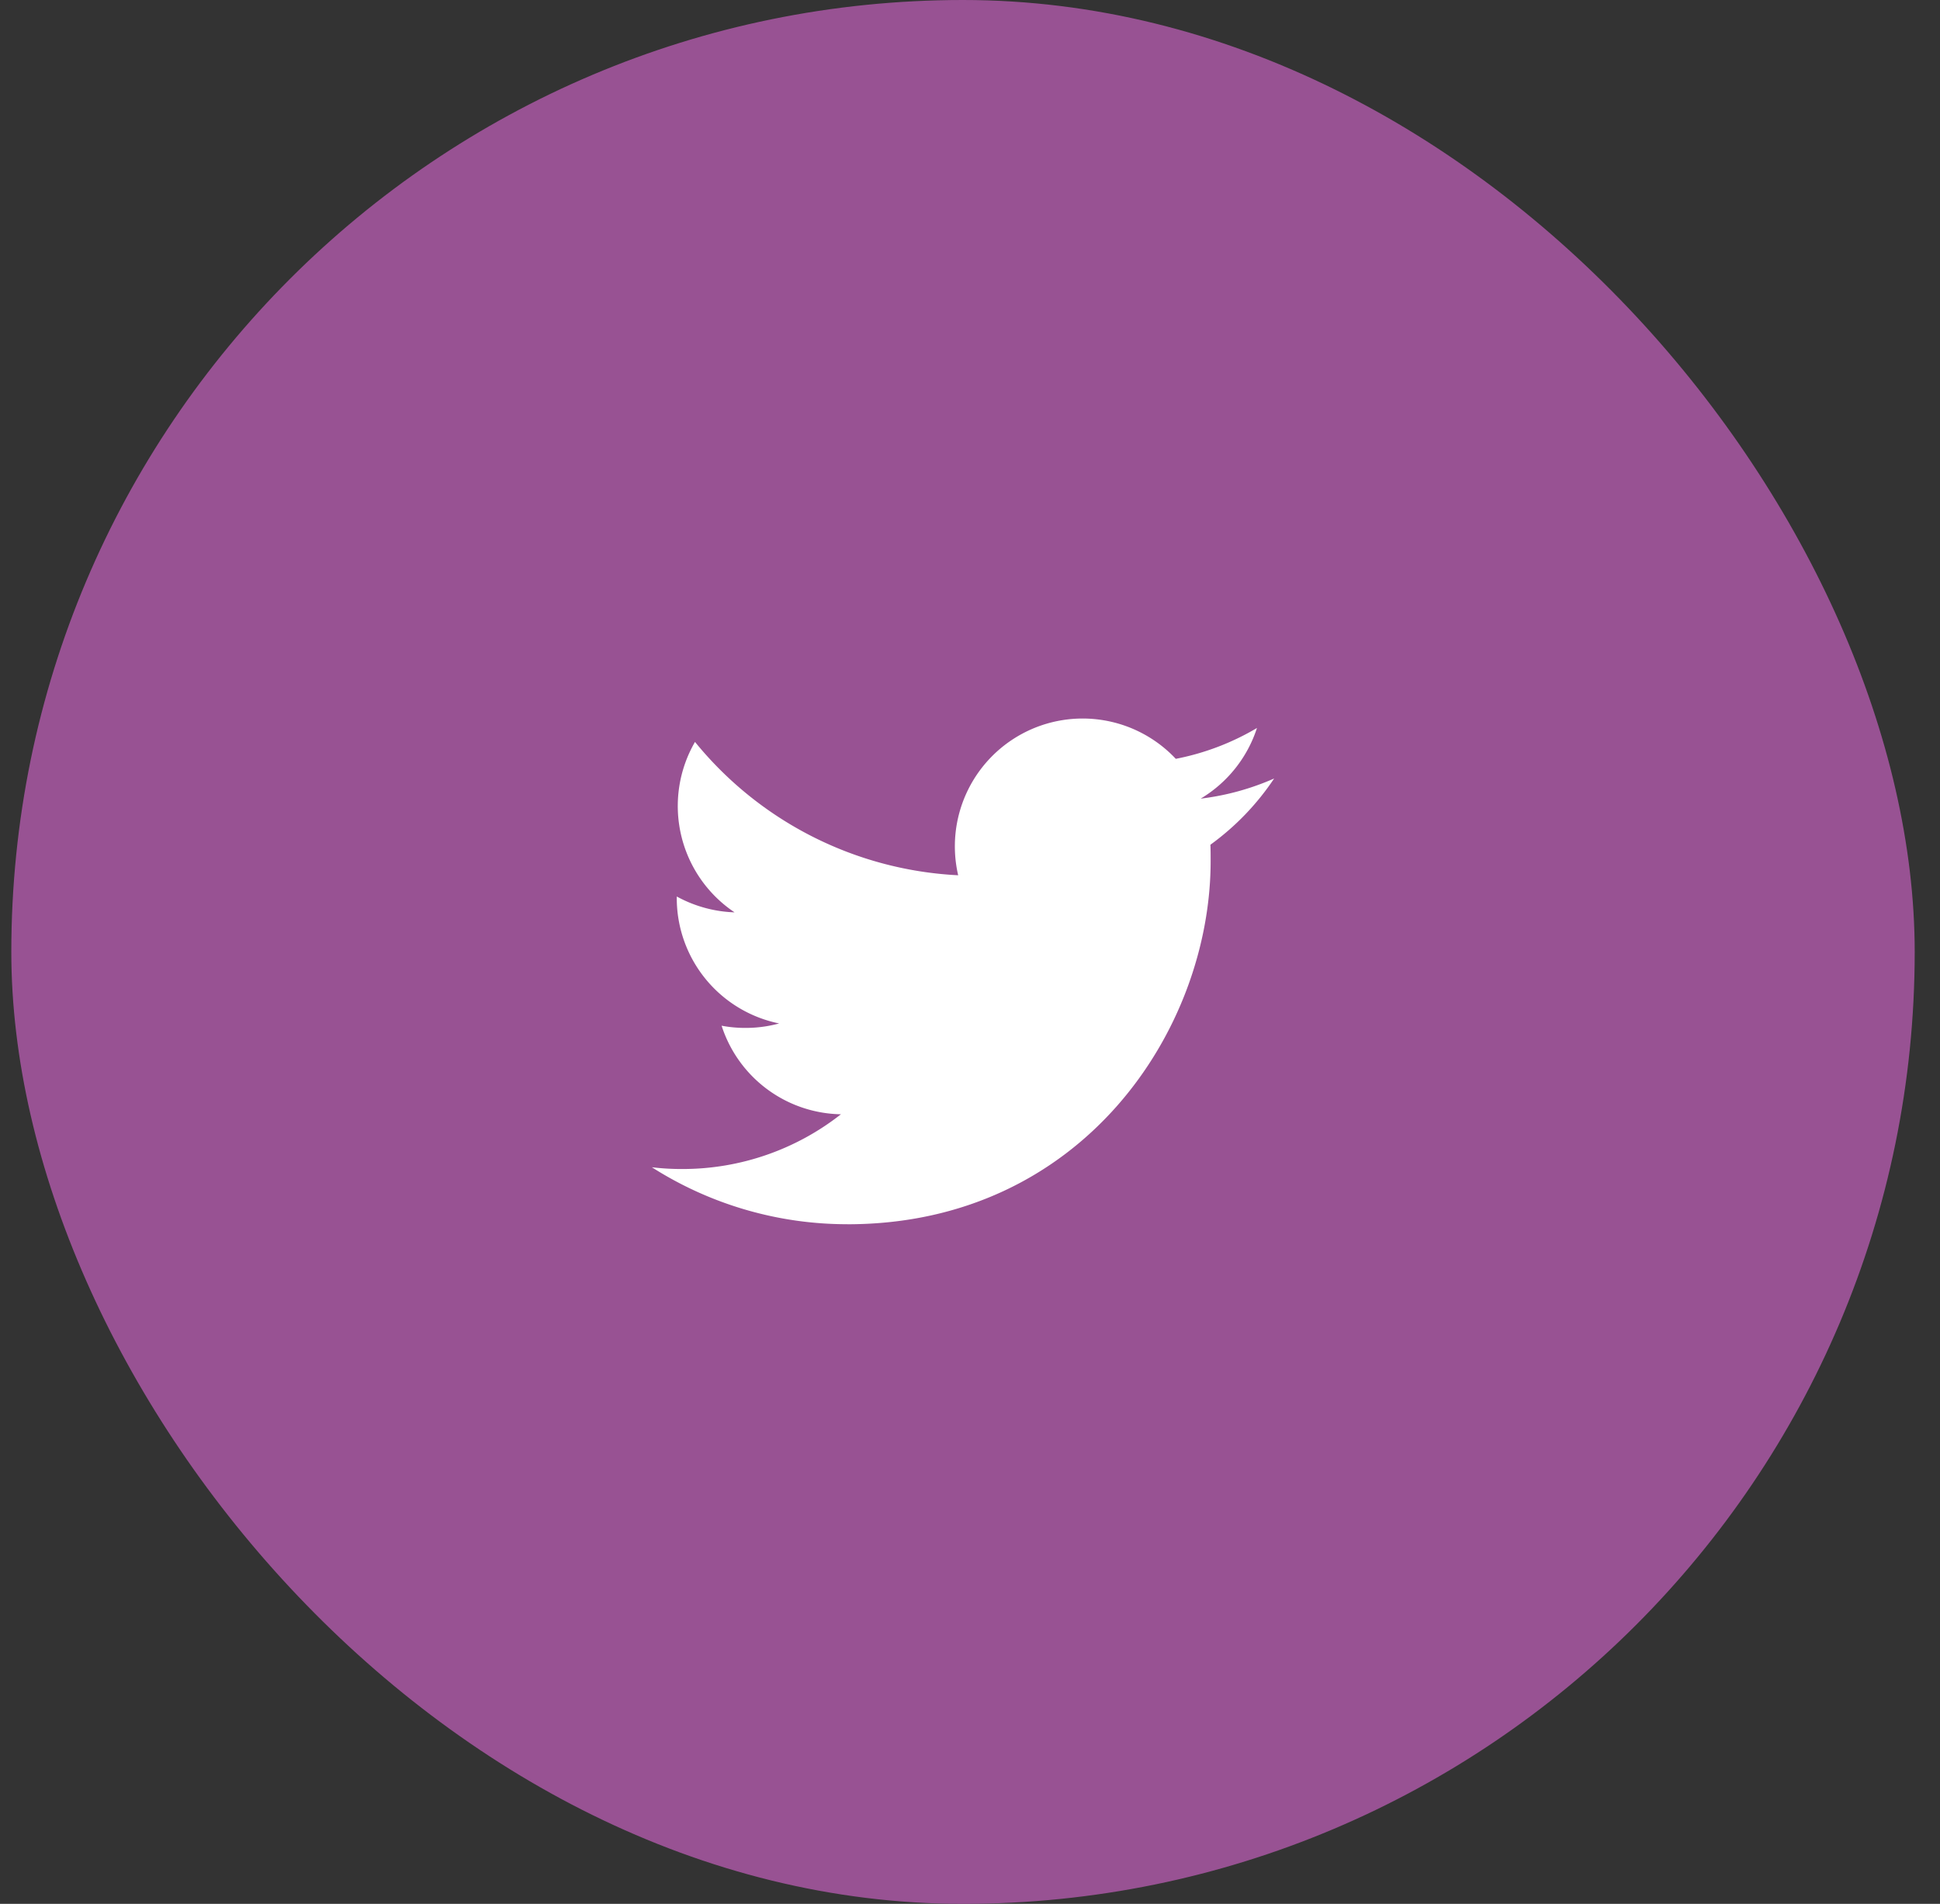 <svg width="53" height="52" fill="none" xmlns="http://www.w3.org/2000/svg"><rect width="100%" height="100%" fill="#333333" stroke="none"/><rect x=".309" width="52" height="52" rx="26" fill="#985293"/><g clip-path="url(#a)"><path d="M23.15 33.438c6.415 0 9.924-5.316 9.924-9.918 0-.149 0-.3-.006-.448a7.105 7.105 0 001.741-1.809 7.073 7.073 0 01-2.007.55 3.507 3.507 0 001.538-1.93 6.94 6.94 0 01-2.218.843 3.491 3.491 0 00-5.945 3.18 9.908 9.908 0 01-7.19-3.642 3.494 3.494 0 001.081 4.655 3.53 3.53 0 01-1.579-.433v.048a3.494 3.494 0 002.797 3.419c-.3.082-.609.123-.92.122a3.44 3.44 0 01-.652-.06 3.488 3.488 0 003.26 2.419 7 7 0 01-4.336 1.495 6.712 6.712 0 01-.829-.048 9.928 9.928 0 005.34 1.556z" fill="#fff"/></g><defs><clipPath id="a"><path fill="#fff" transform="translate(17.81 17.5)" d="M0 0H17V17H0z"/></clipPath></defs></svg>
